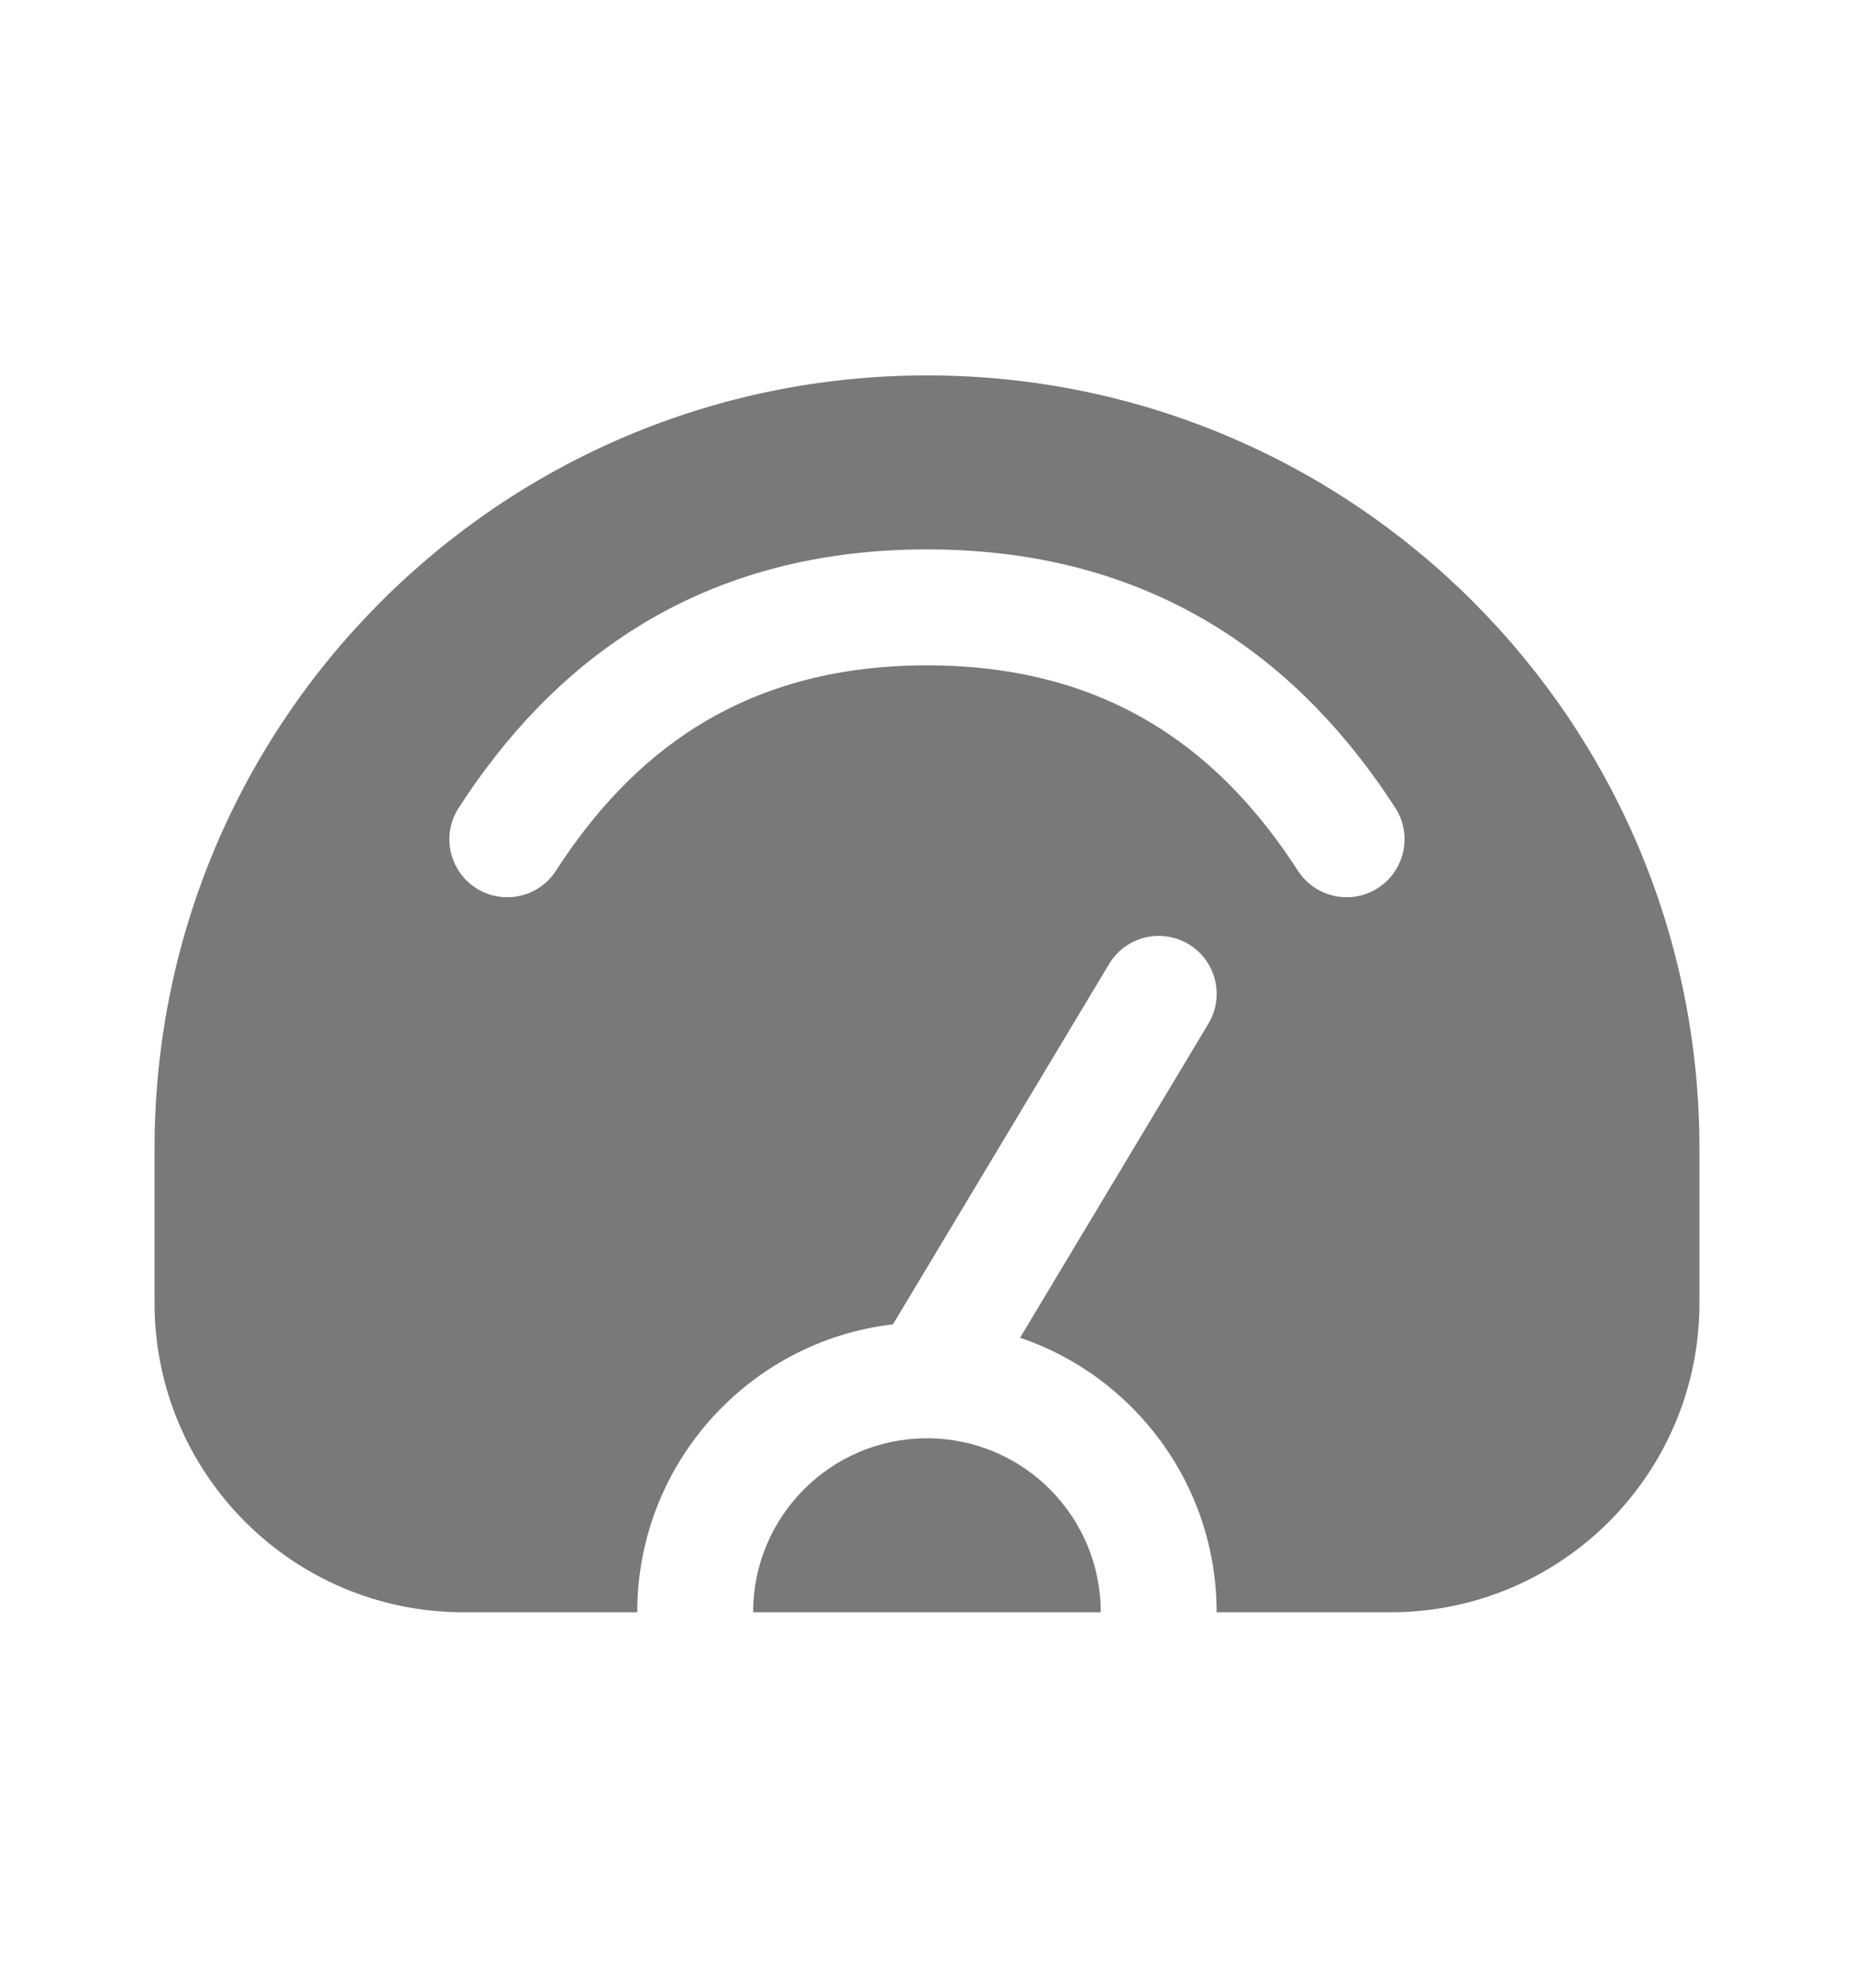 <?xml version="1.0" encoding="UTF-8" standalone="no"?><svg width='14' height='15' viewBox='0 0 14 15' fill='none' xmlns='http://www.w3.org/2000/svg'>
<path fill-rule='evenodd' clip-rule='evenodd' d='M9.187 12.167H10.5C11.789 12.167 12.833 11.122 12.833 9.833V8.667C12.833 5.445 10.222 2.833 7 2.833C3.778 2.833 1.167 5.445 1.167 8.667V9.833C1.167 11.122 2.211 12.167 3.5 12.167H4.812C4.812 11.045 5.656 10.121 6.743 9.994L8.375 7.275C8.499 7.068 8.768 7.001 8.975 7.125C9.182 7.249 9.249 7.518 9.125 7.725L7.703 10.095C8.566 10.388 9.187 11.205 9.187 12.167ZM5.687 12.167C5.687 11.445 6.27 10.859 6.99 10.854C6.996 10.854 7.003 10.854 7.009 10.854C7.73 10.859 8.312 11.445 8.312 12.167H5.687ZM4.198 6.571C4.749 5.719 5.576 5.021 7 5.021C8.423 5.021 9.25 5.719 9.801 6.571C9.933 6.774 10.204 6.832 10.406 6.701C10.609 6.569 10.667 6.298 10.536 6.096C9.867 5.062 8.792 4.146 7 4.146C5.208 4.146 4.133 5.062 3.464 6.096C3.332 6.298 3.39 6.569 3.593 6.701C3.796 6.832 4.067 6.774 4.198 6.571Z' fill='#797979'/>
</svg>
